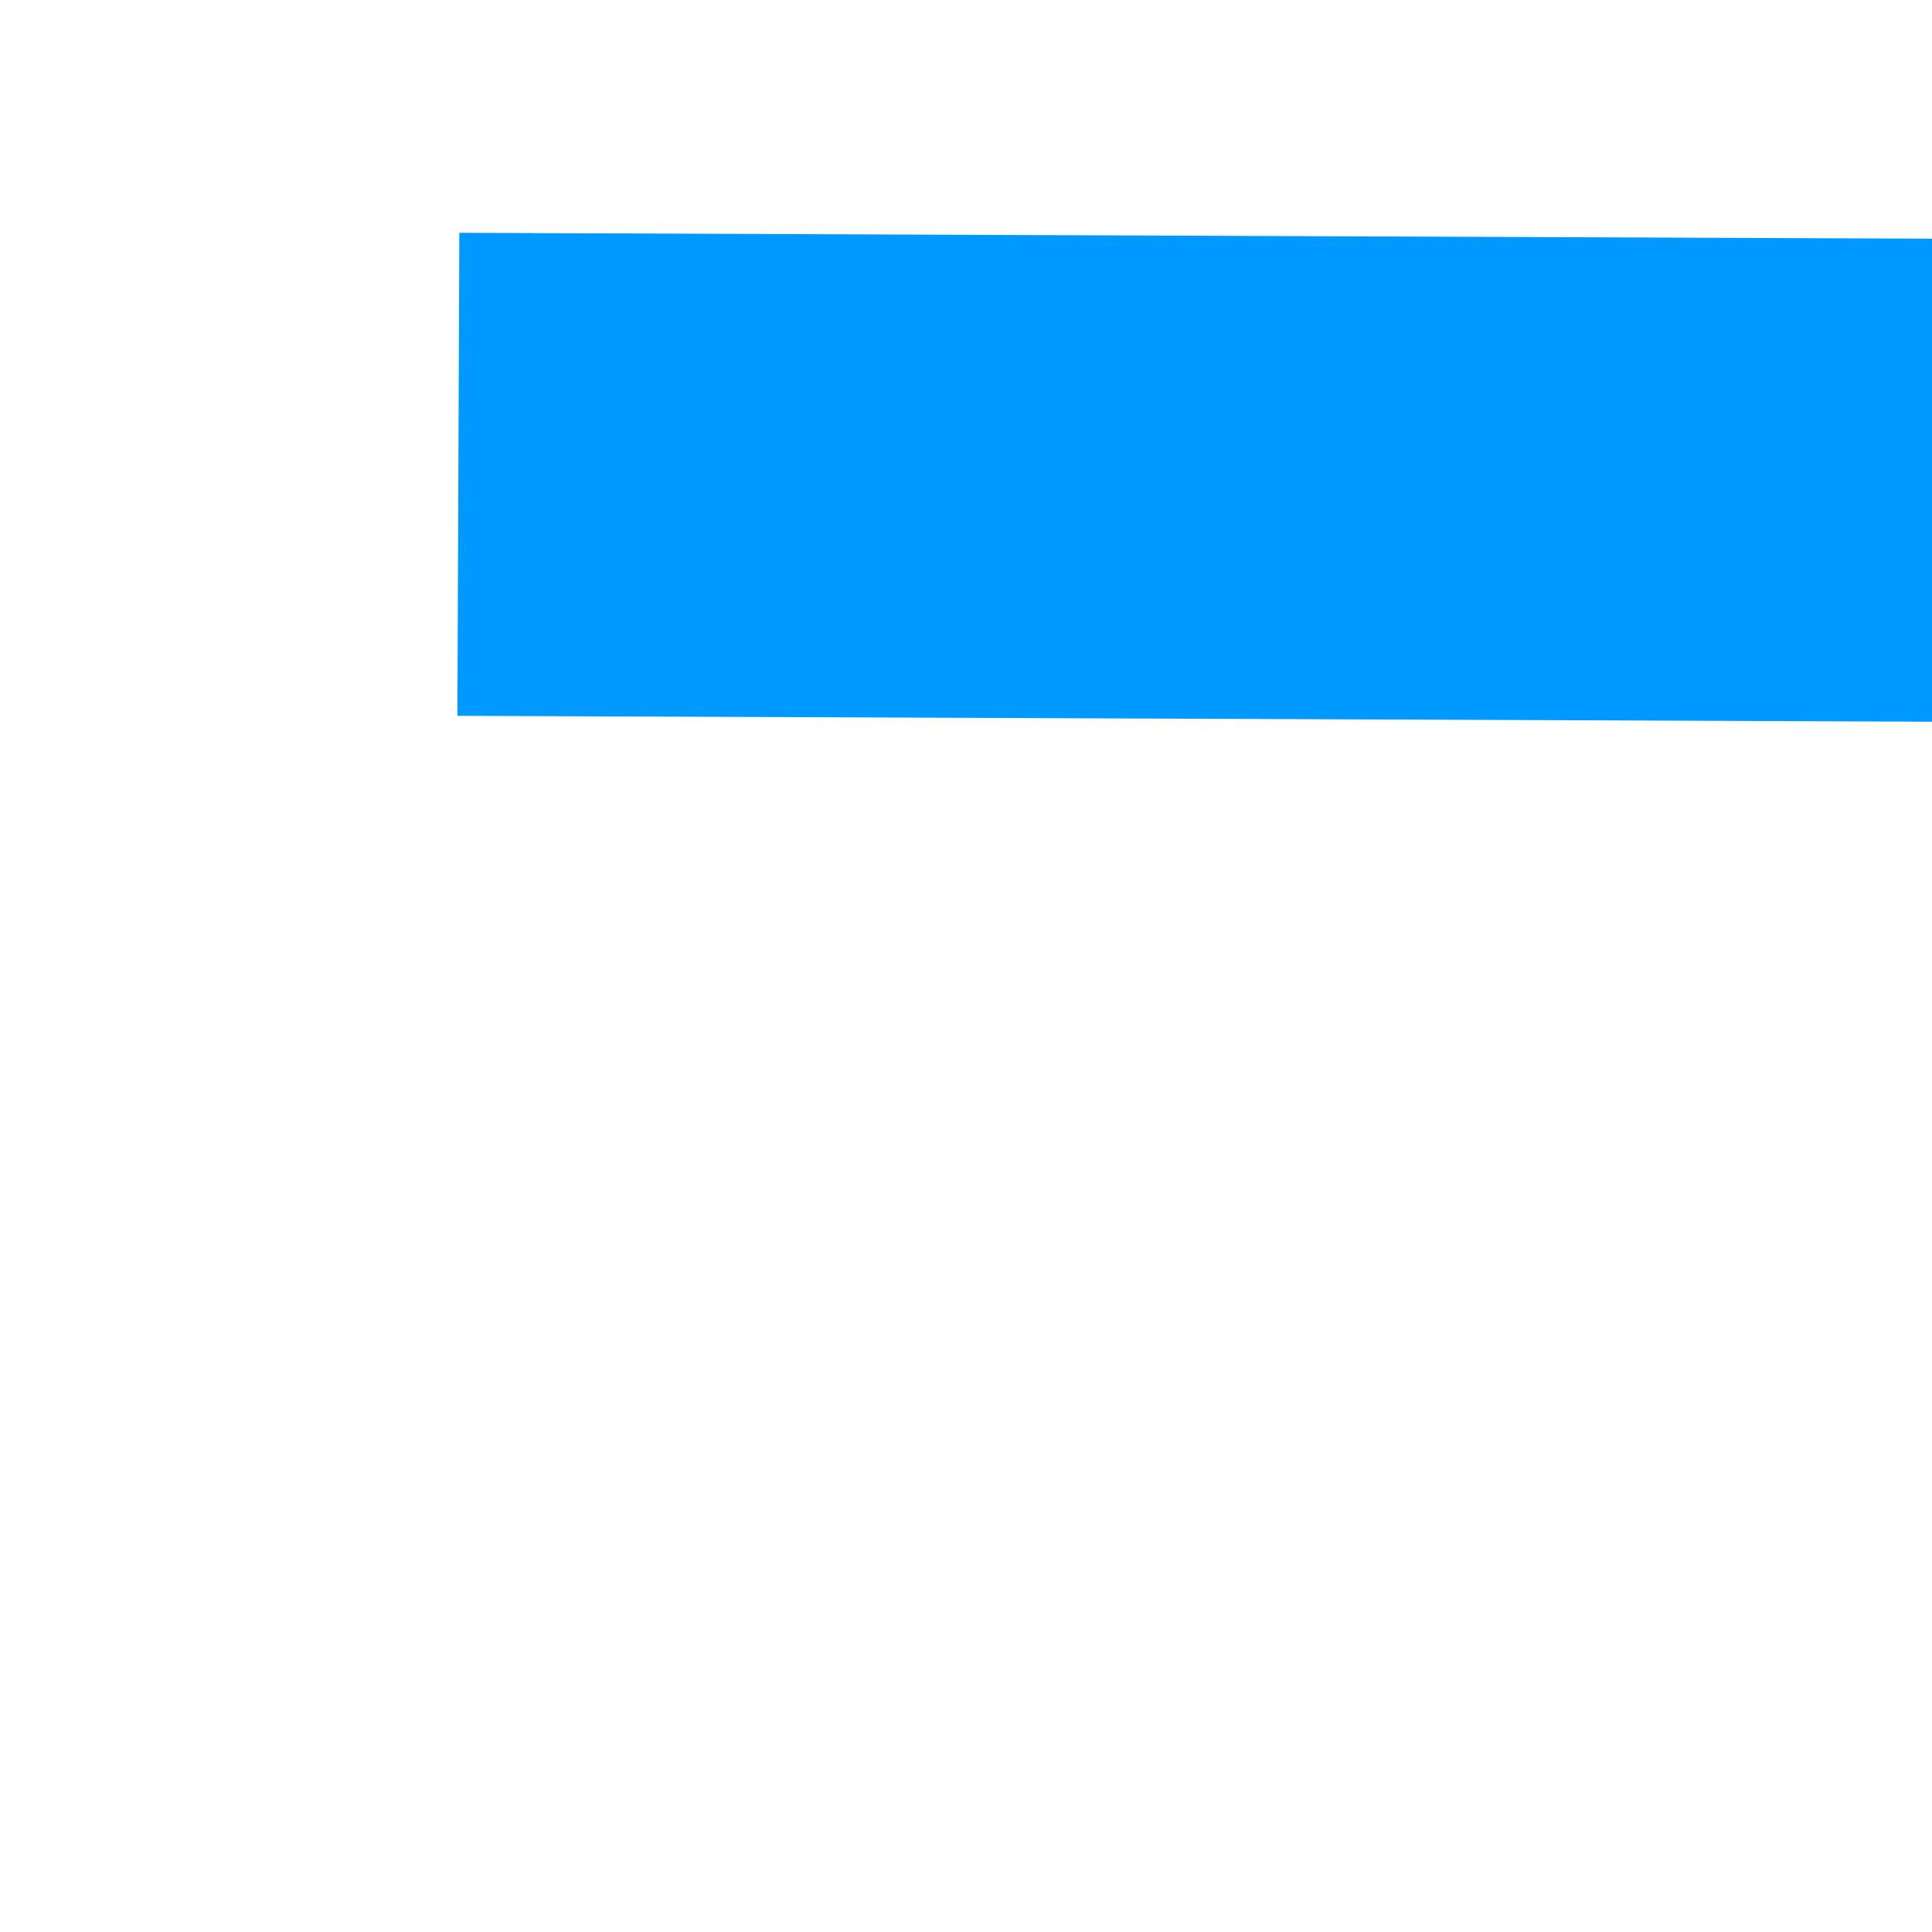 ﻿<?xml version="1.0" encoding="utf-8"?>
<svg version="1.1" xmlns:xlink="http://www.w3.org/1999/xlink" width="4px" height="4px" preserveAspectRatio="xMinYMid meet" viewBox="268 471  4 2" xmlns="http://www.w3.org/2000/svg">
  <path d="M 547 477.8  L 553 471.5  L 547 465.2  L 547 477.8  Z " fill-rule="nonzero" fill="#0099ff" stroke="none" transform="matrix(1 0.004 -0.004 1 1.835 -1.594 )" />
  <path d="M 269 471.5  L 548 471.5  " stroke-width="1" stroke="#0099ff" fill="none" transform="matrix(1 0.004 -0.004 1 1.835 -1.594 )" />
</svg>